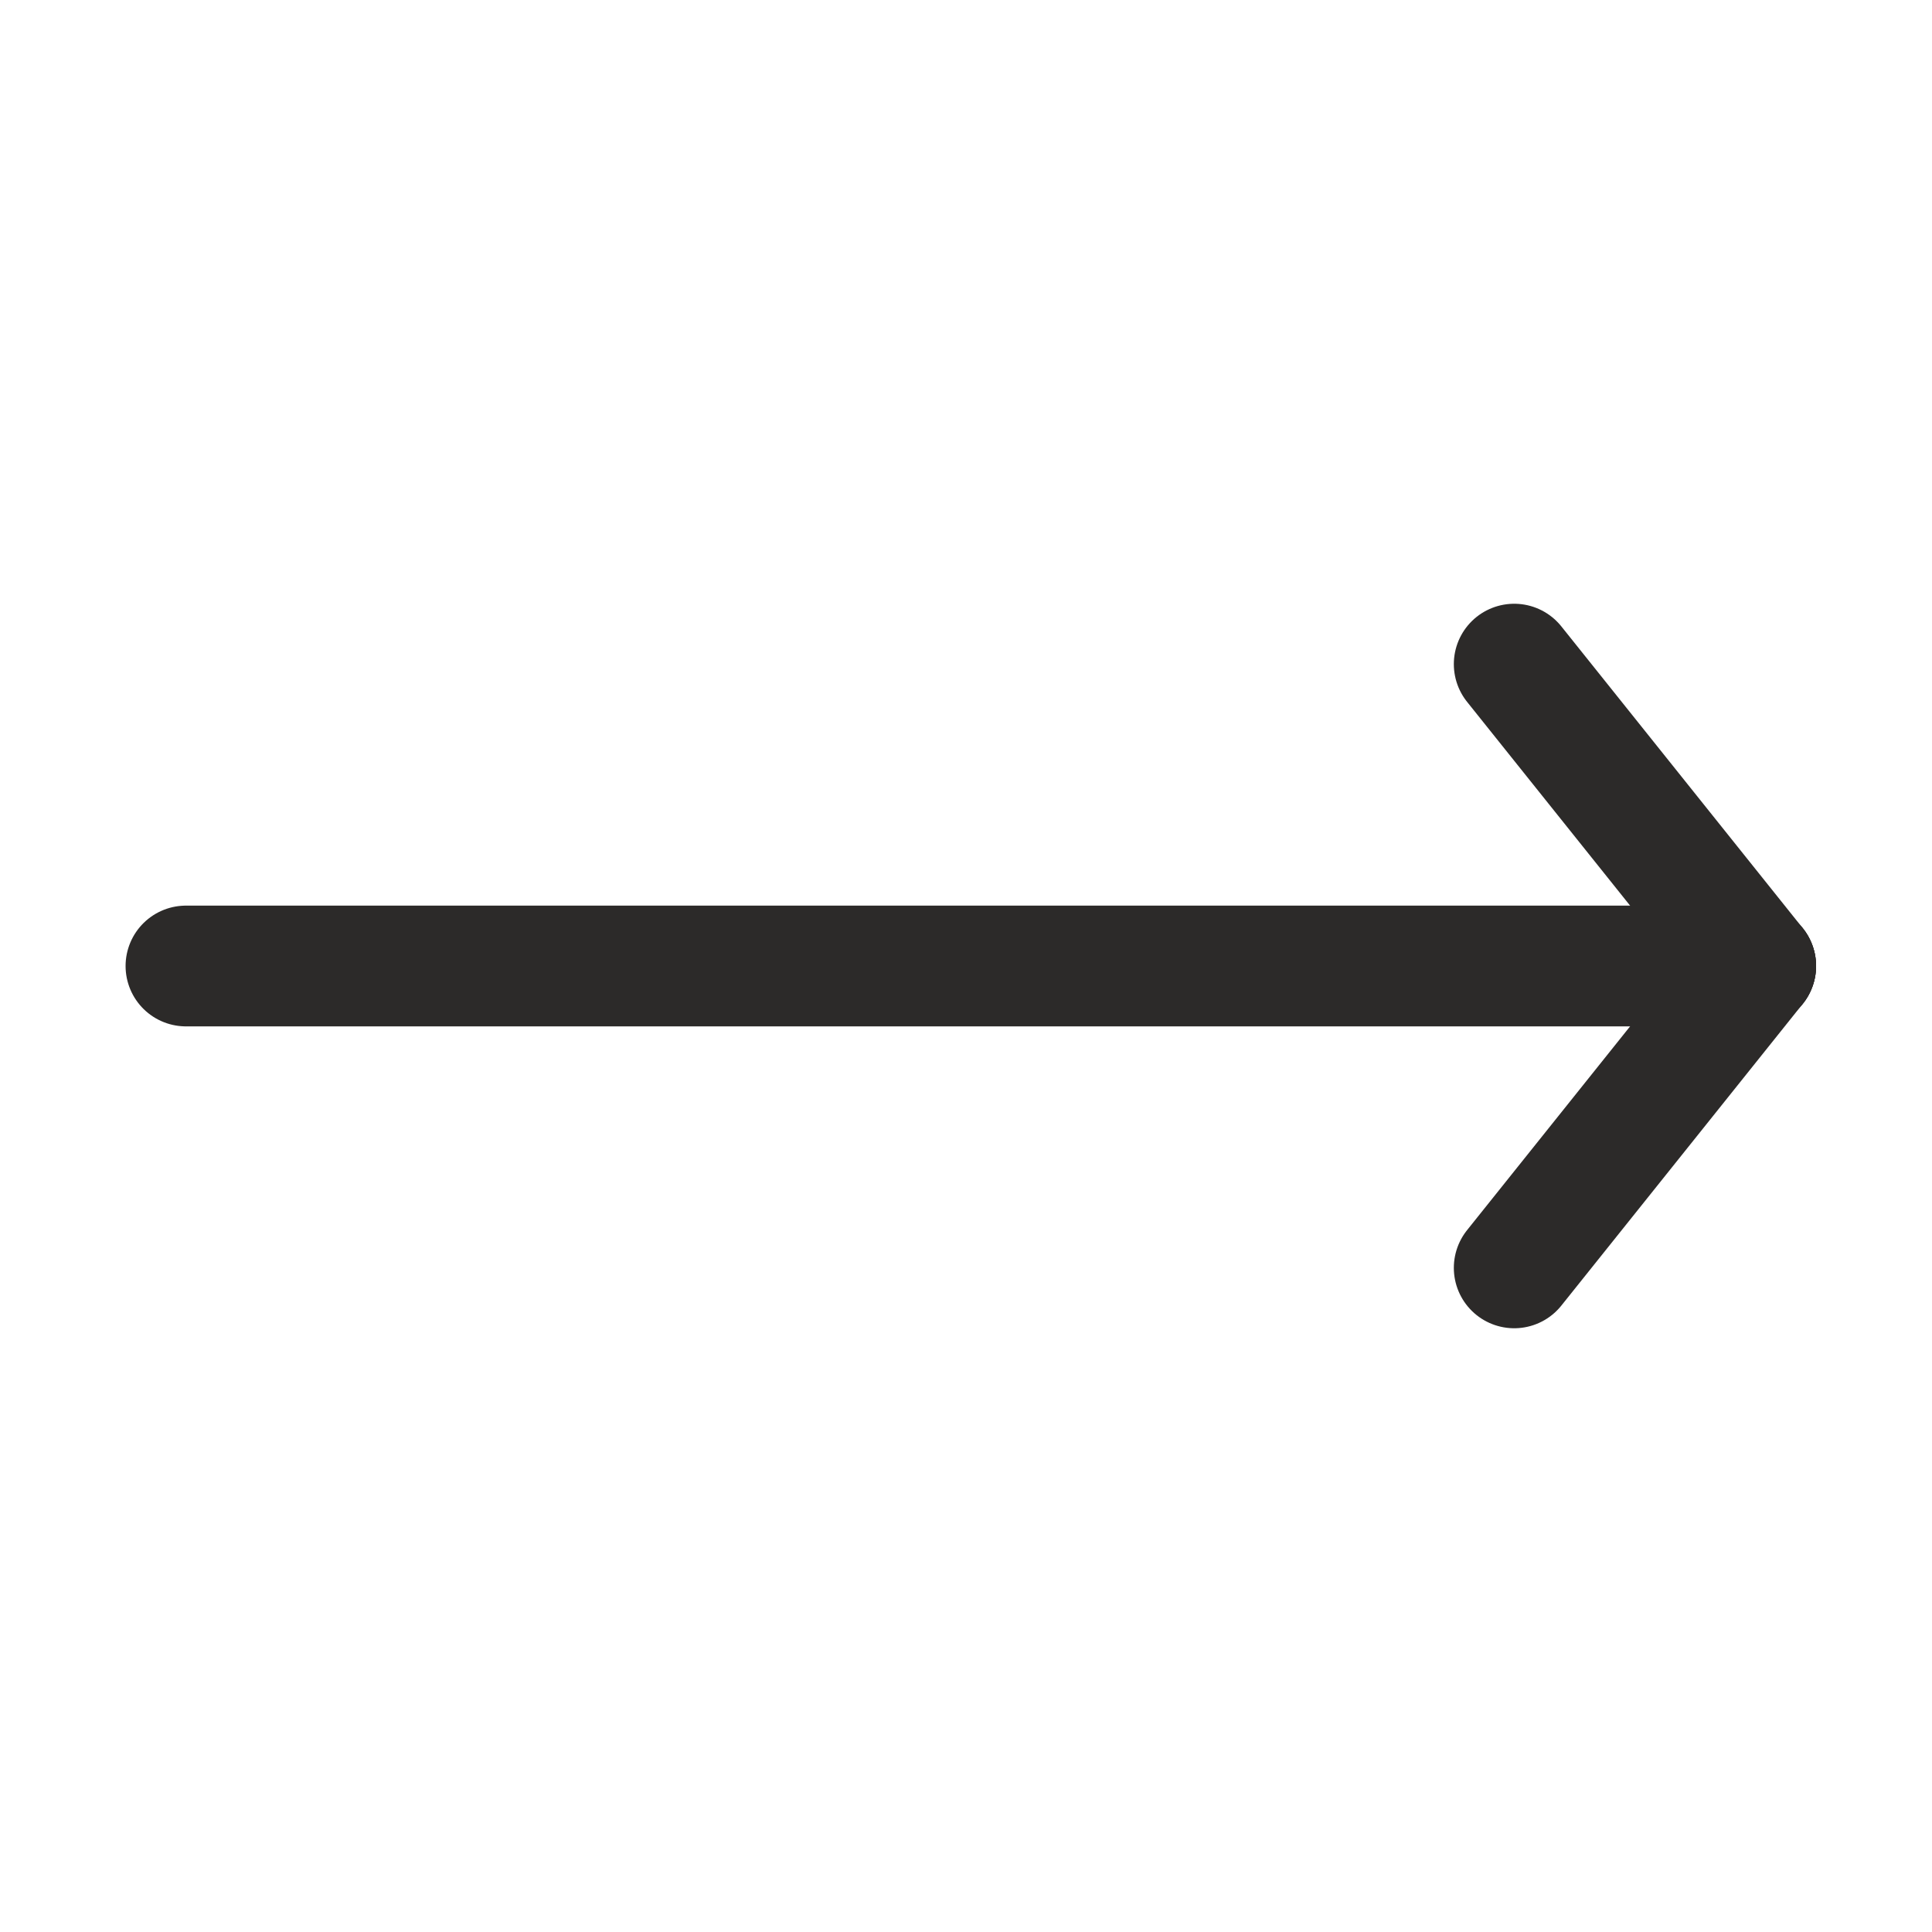 <svg width="32" height="32" viewBox="0 0 32 32" fill="none" xmlns="http://www.w3.org/2000/svg">
<path d="M29.08 16H3.08" stroke="#2C2A29" stroke-width="2" stroke-linecap="round" stroke-linejoin="round"/>
<path d="M29.08 16L25.08 21" stroke="#2C2A29" stroke-width="2" stroke-linecap="round" stroke-linejoin="round"/>
<path d="M29.08 16L25.08 11" stroke="#2C2A29" stroke-width="2" stroke-linecap="round" stroke-linejoin="round"/>
</svg>
